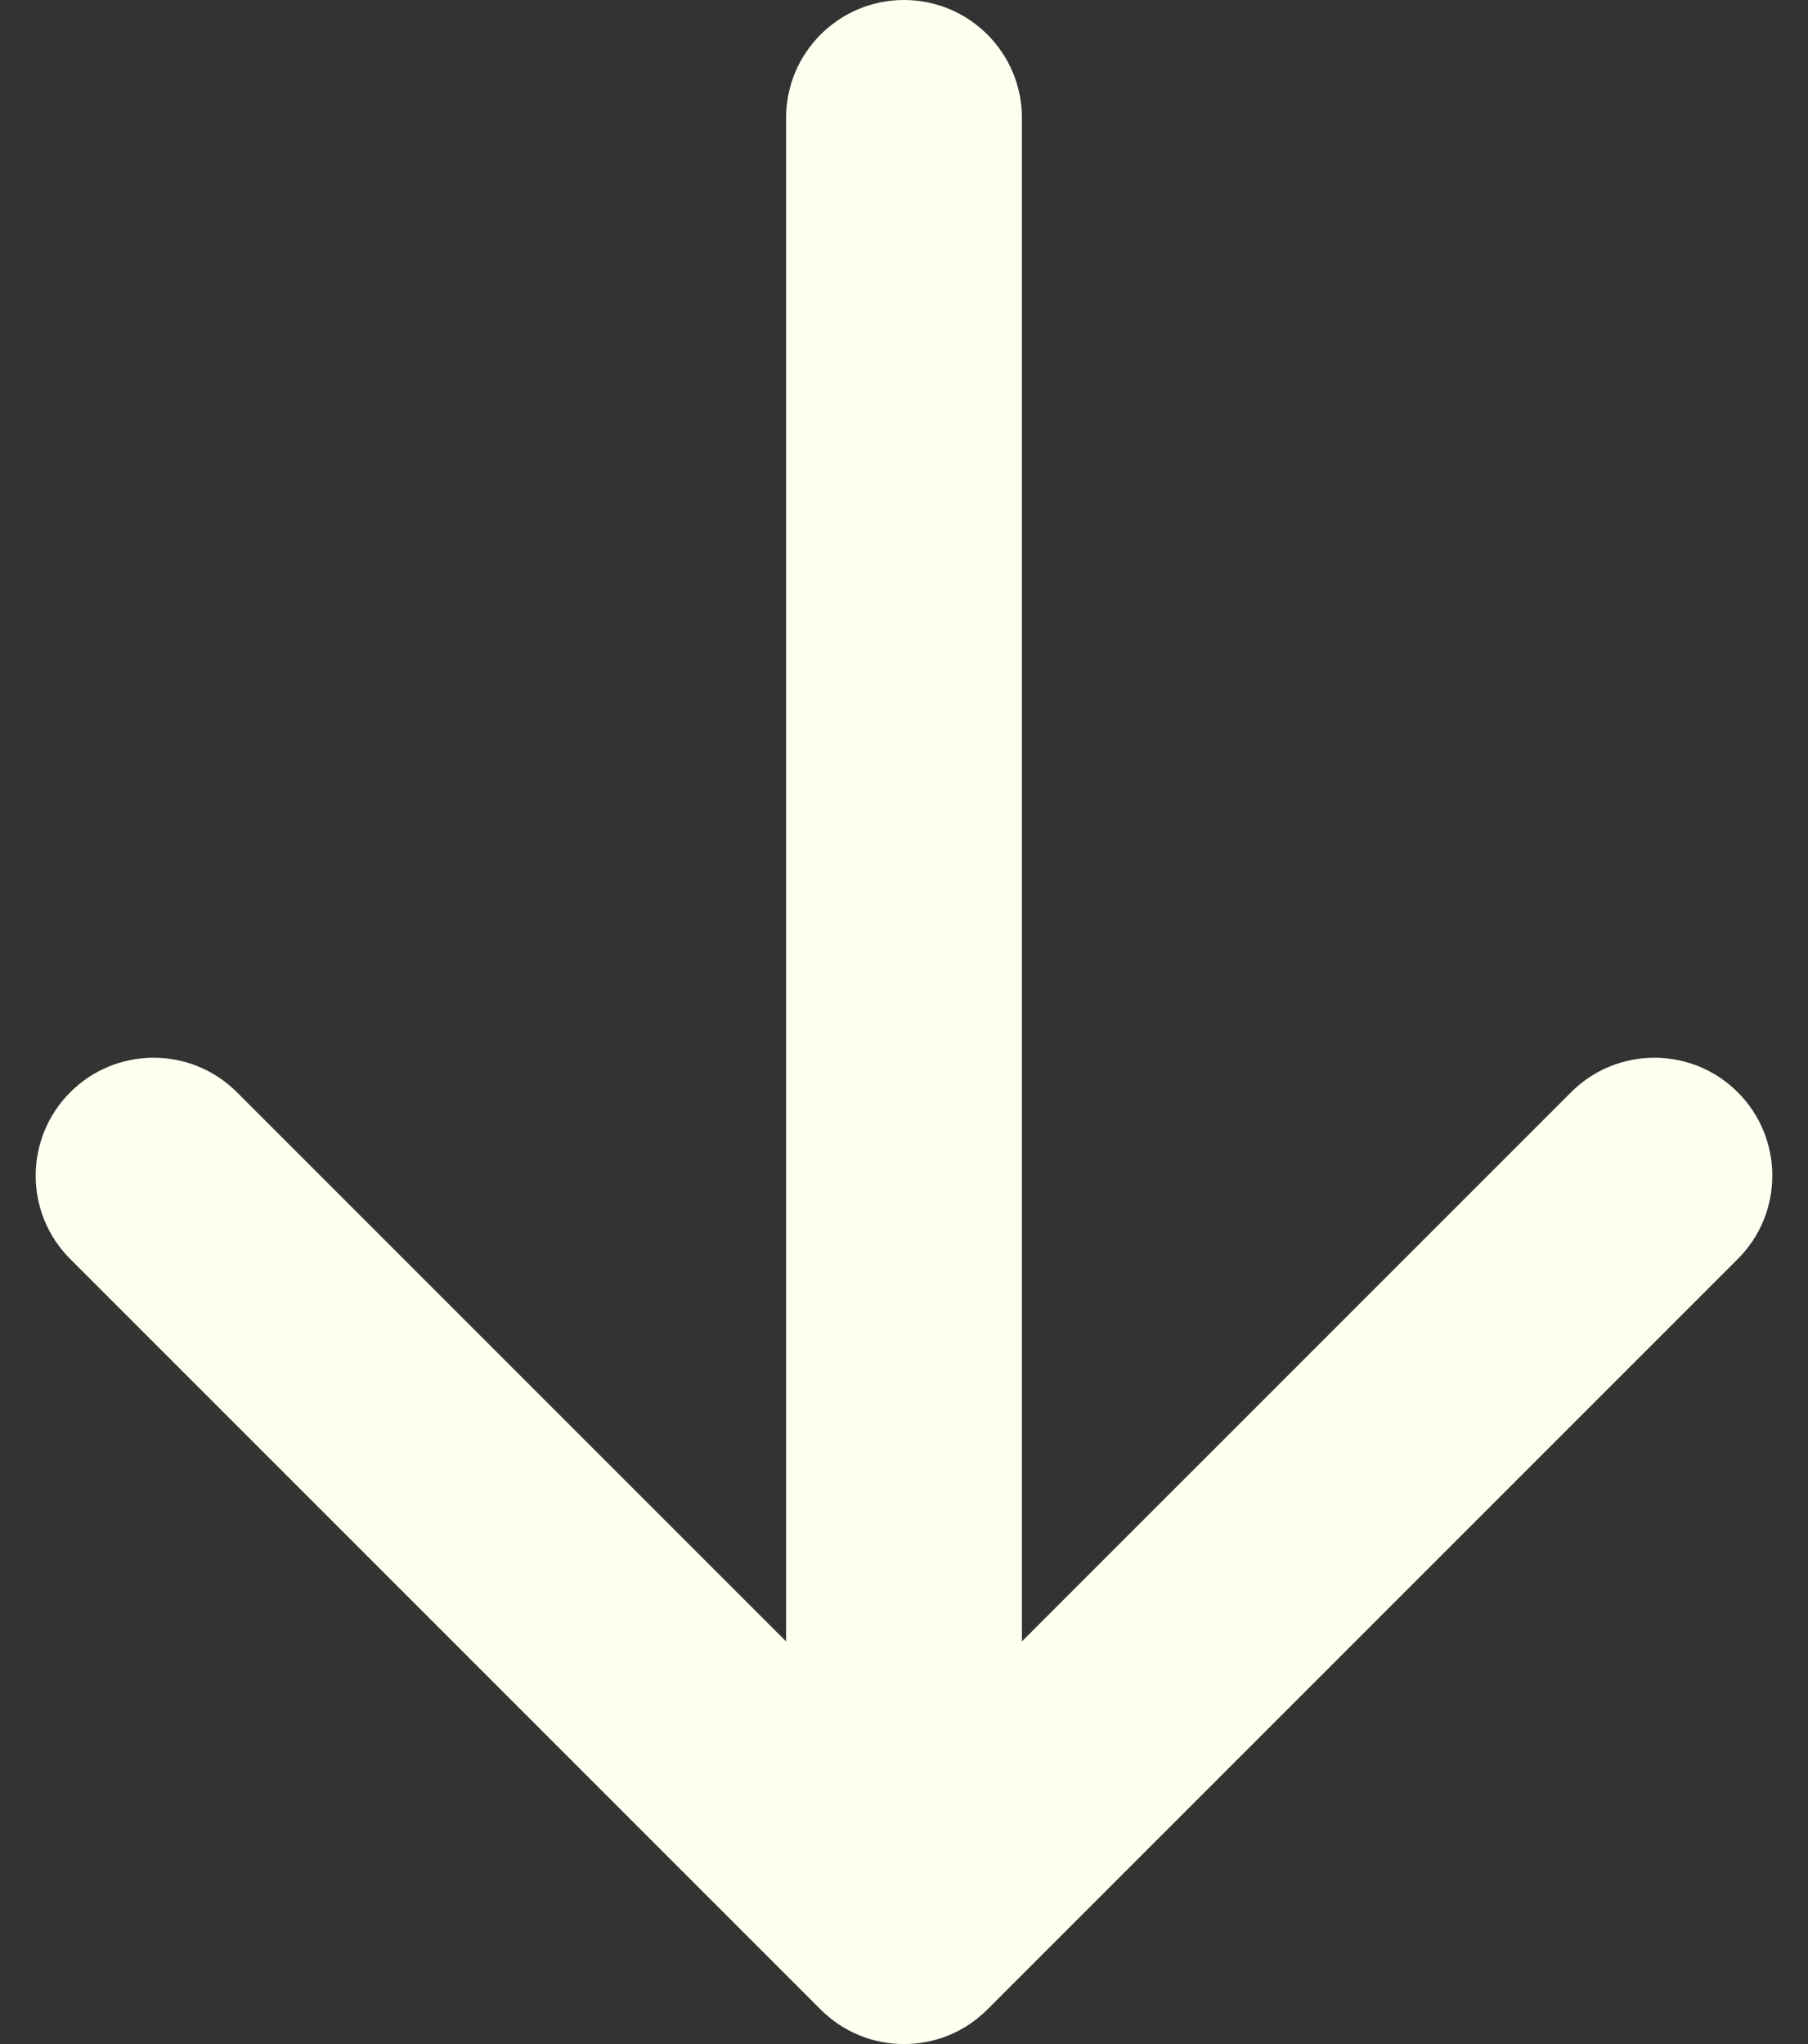 <svg width="46" height="52" viewBox="0 0 46 52" fill="none" xmlns="http://www.w3.org/2000/svg">
<rect x="0" y="0" width="46" height="52" fill="#333333" stroke="none"/>
<path d="M20.879 51.121C22.05 52.293 23.95 52.293 25.121 51.121L44.213 32.029C45.385 30.858 45.385 28.958 44.213 27.787C43.042 26.615 41.142 26.615 39.971 27.787L23 44.757L6.029 27.787C4.858 26.615 2.958 26.615 1.787 27.787C0.615 28.958 0.615 30.858 1.787 32.029L20.879 51.121ZM26 3C26 1.343 24.657 -7.24234e-08 23 0C21.343 7.24234e-08 20 1.343 20 3L26 3ZM26 49L26 3L20 3L20 49L26 49Z" fill="#FFFFF0"/>
</svg>
